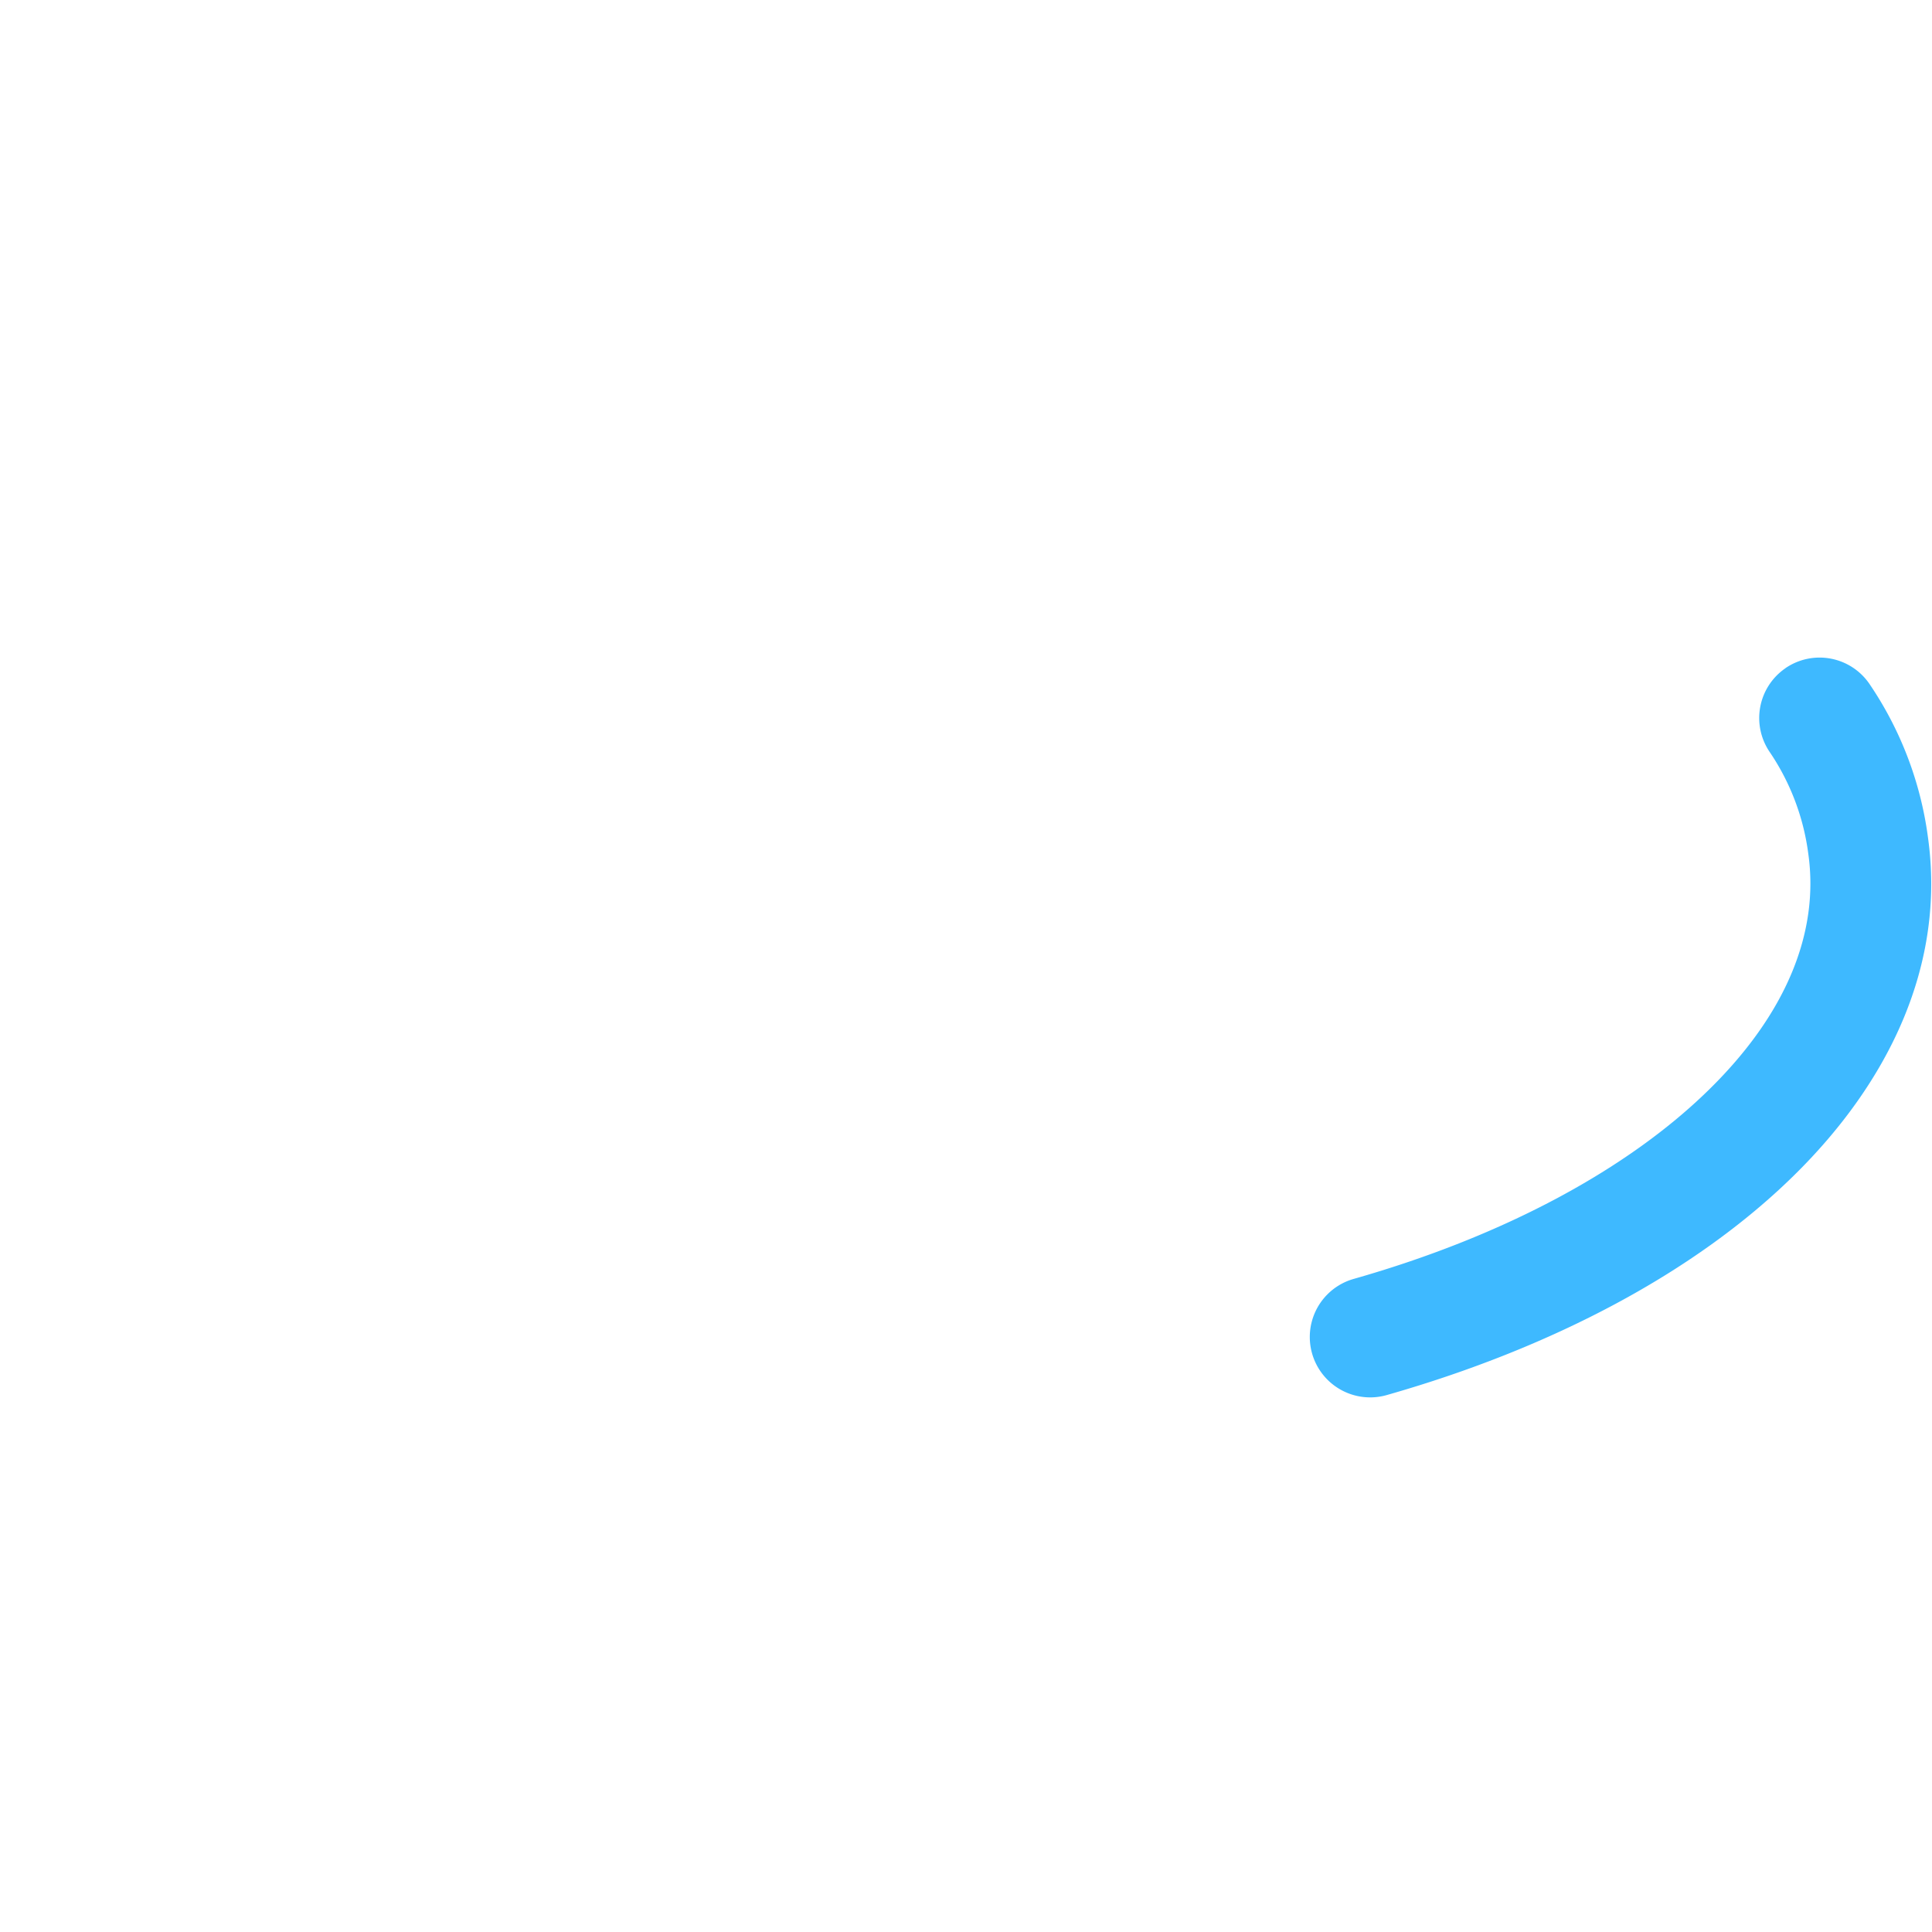 <svg xmlns="http://www.w3.org/2000/svg" width="3em" height="3em" viewBox="0 0 32 32"><g fill="none"><path fill="url(#)" d="M15 30c9.335 0 14-6.268 14-14S24.335 2 15 2S1 8.268 1 16s4.665 14 14 14"/><path fill="url(#)" d="M15 30c9.335 0 14-6.268 14-14S24.335 2 15 2S1 8.268 1 16s4.665 14 14 14"/><path fill="url(#)" fill-opacity=".6" d="M15 30c9.335 0 14-6.268 14-14S24.335 2 15 2S1 8.268 1 16s4.665 14 14 14"/><path fill="url(#)" d="M15 30c9.335 0 14-6.268 14-14S24.335 2 15 2S1 8.268 1 16s4.665 14 14 14"/><path fill="url(#)" d="M15 30c9.335 0 14-6.268 14-14S24.335 2 15 2S1 8.268 1 16s4.665 14 14 14"/><path fill="url(#)" d="M15 30c9.335 0 14-6.268 14-14S24.335 2 15 2S1 8.268 1 16s4.665 14 14 14"/><path fill="url(#)" fill-opacity=".6" d="M15 30c9.335 0 14-6.268 14-14S24.335 2 15 2S1 8.268 1 16s4.665 14 14 14"/><path fill="url(#)" d="M15 30c9.335 0 14-6.268 14-14S24.335 2 15 2S1 8.268 1 16s4.665 14 14 14"/><path fill="url(#)" d="M15 30c9.335 0 14-6.268 14-14S24.335 2 15 2S1 8.268 1 16s4.665 14 14 14"/><path fill="url(#)" d="M15 30c9.335 0 14-6.268 14-14S24.335 2 15 2S1 8.268 1 16s4.665 14 14 14"/><path fill="url(#)" d="M15 30c9.335 0 14-6.268 14-14S24.335 2 15 2S1 8.268 1 16s4.665 14 14 14"/><path fill="url(#)" d="M15 30c9.335 0 14-6.268 14-14S24.335 2 15 2S1 8.268 1 16s4.665 14 14 14"/><path fill="url(#)" d="M15 30c9.335 0 14-6.268 14-14S24.335 2 15 2S1 8.268 1 16s4.665 14 14 14"/><path fill="url(#)" d="M15 30c9.335 0 14-6.268 14-14S24.335 2 15 2S1 8.268 1 16s4.665 14 14 14"/><path fill="url(#)" d="M15 30c9.335 0 14-6.268 14-14S24.335 2 15 2S1 8.268 1 16s4.665 14 14 14"/><path fill="url(#)" fill-opacity=".4" d="M15 30c9.335 0 14-6.268 14-14S24.335 2 15 2S1 8.268 1 16s4.665 14 14 14"/><path fill="url(#)" d="M8.637 23.4a1 1 0 0 0-1.6 1.2c.69.92 2.688 2.4 5.8 2.4s5.11-1.48 5.8-2.4a1 1 0 0 0-1.6-1.2c-.31.413-1.712 1.6-4.2 1.6s-3.89-1.187-4.2-1.6"/><path fill="url(#)" d="M8.637 23.4a1 1 0 0 0-1.6 1.2c.69.92 2.688 2.4 5.8 2.4s5.11-1.48 5.8-2.4a1 1 0 0 0-1.6-1.2c-.31.413-1.712 1.6-4.2 1.6s-3.89-1.187-4.2-1.6"/><path fill="url(#)" d="M8.637 23.4a1 1 0 0 0-1.6 1.2c.69.92 2.688 2.4 5.8 2.4s5.11-1.48 5.8-2.4a1 1 0 0 0-1.6-1.2c-.31.413-1.712 1.6-4.2 1.6s-3.89-1.187-4.2-1.6"/><path fill="url(#)" d="M16.544 16.293a1 1 0 0 0-1.414 1.414c.525.525 1.847 1.293 3.707 1.293s3.183-.768 3.707-1.293a1 1 0 1 0-1.414-1.414c-.142.142-.953.707-2.293.707s-2.15-.565-2.293-.707"/><path fill="url(#)" d="M16.544 16.293a1 1 0 0 0-1.414 1.414c.525.525 1.847 1.293 3.707 1.293s3.183-.768 3.707-1.293a1 1 0 1 0-1.414-1.414c-.142.142-.953.707-2.293.707s-2.15-.565-2.293-.707"/><path fill="url(#)" d="M16.544 16.293a1 1 0 0 0-1.414 1.414c.525.525 1.847 1.293 3.707 1.293s3.183-.768 3.707-1.293a1 1 0 1 0-1.414-1.414c-.142.142-.953.707-2.293.707s-2.15-.565-2.293-.707"/><path fill="url(#)" d="M16.544 16.293a1 1 0 0 0-1.414 1.414c.525.525 1.847 1.293 3.707 1.293s3.183-.768 3.707-1.293a1 1 0 1 0-1.414-1.414c-.142.142-.953.707-2.293.707s-2.15-.565-2.293-.707"/><path fill="url(#)" d="M4.544 16.293a1 1 0 0 0-1.414 1.414C3.655 18.232 4.977 19 6.837 19s3.183-.768 3.707-1.293a1 1 0 1 0-1.414-1.414c-.142.142-.953.707-2.293.707s-2.15-.565-2.293-.707"/><path fill="url(#)" d="M4.544 16.293a1 1 0 0 0-1.414 1.414C3.655 18.232 4.977 19 6.837 19s3.183-.768 3.707-1.293a1 1 0 1 0-1.414-1.414c-.142.142-.953.707-2.293.707s-2.15-.565-2.293-.707"/><path fill="url(#)" d="M4.544 16.293a1 1 0 0 0-1.414 1.414C3.655 18.232 4.977 19 6.837 19s3.183-.768 3.707-1.293a1 1 0 1 0-1.414-1.414c-.142.142-.953.707-2.293.707s-2.15-.565-2.293-.707"/><path fill="url(#)" d="M3.811 10.658c.144-.43.502-1.108 1.095-1.67C5.491 8.433 6.29 8 7.337 8a.5.5 0 0 0 0-1c-1.352 0-2.387.567-3.12 1.262c-.723.688-1.164 1.51-1.354 2.08a.5.5 0 1 0 .948.316"/><path fill="url(#)" d="M3.811 10.658c.144-.43.502-1.108 1.095-1.67C5.491 8.433 6.29 8 7.337 8a.5.5 0 0 0 0-1c-1.352 0-2.387.567-3.12 1.262c-.723.688-1.164 1.51-1.354 2.08a.5.5 0 1 0 .948.316"/><path fill="#3EB9FF" d="M29.571 11.068a1 1 0 0 1 1.391.257a5.9 5.9 0 0 1 .97 2.536c.297 2.105-.634 4.062-2.244 5.633c-1.606 1.568-3.95 2.824-6.72 3.613a1 1 0 0 1-.547-1.924c2.541-.723 4.561-1.842 5.87-3.12c1.306-1.274 1.843-2.633 1.66-3.922a3.9 3.9 0 0 0-.637-1.682a1 1 0 0 1 .257-1.39"/><path fill="url(#)" d="M29.571 11.068a1 1 0 0 1 1.391.257a5.9 5.9 0 0 1 .97 2.536c.297 2.105-.634 4.062-2.244 5.633c-1.606 1.568-3.95 2.824-6.72 3.613a1 1 0 0 1-.547-1.924c2.541-.723 4.561-1.842 5.87-3.12c1.306-1.274 1.843-2.633 1.66-3.922a3.9 3.9 0 0 0-.637-1.682a1 1 0 0 1 .257-1.39"/><path fill="url(#)" d="M29.571 11.068a1 1 0 0 1 1.391.257a5.9 5.9 0 0 1 .97 2.536c.297 2.105-.634 4.062-2.244 5.633c-1.606 1.568-3.95 2.824-6.72 3.613a1 1 0 0 1-.547-1.924c2.541-.723 4.561-1.842 5.87-3.12c1.306-1.274 1.843-2.633 1.66-3.922a3.9 3.9 0 0 0-.637-1.682a1 1 0 0 1 .257-1.39"/><path fill="url(#)" d="M29.571 11.068a1 1 0 0 1 1.391.257a5.9 5.9 0 0 1 .97 2.536c.297 2.105-.634 4.062-2.244 5.633c-1.606 1.568-3.95 2.824-6.72 3.613a1 1 0 0 1-.547-1.924c2.541-.723 4.561-1.842 5.87-3.12c1.306-1.274 1.843-2.633 1.66-3.922a3.9 3.9 0 0 0-.637-1.682a1 1 0 0 1 .257-1.39"/><path fill="url(#)" d="M29.751 22.83a1 1 0 0 1-.143 1.407c-1.867 1.523-4.067 2.592-6.75 3.235a1 1 0 0 1-.466-1.944c2.421-.581 4.341-1.527 5.952-2.841a1 1 0 0 1 1.407.143"/><path fill="url(#)" d="M29.751 22.83a1 1 0 0 1-.143 1.407c-1.867 1.523-4.067 2.592-6.75 3.235a1 1 0 0 1-.466-1.944c2.421-.581 4.341-1.527 5.952-2.841a1 1 0 0 1 1.407.143"/><path fill="url(#)" d="M29.751 22.83a1 1 0 0 1-.143 1.407c-1.867 1.523-4.067 2.592-6.75 3.235a1 1 0 0 1-.466-1.944c2.421-.581 4.341-1.527 5.952-2.841a1 1 0 0 1 1.407.143"/><path fill="url(#)" d="M20.768 8.988c.592.562.951 1.24 1.095 1.67a.5.5 0 1 0 .948-.316c-.19-.57-.631-1.392-1.355-2.08C20.724 7.567 19.69 7 18.336 7a.5.5 0 0 0 0 1c1.049 0 1.847.433 2.432.988"/><path fill="url(#)" d="M20.768 8.988c.592.562.951 1.24 1.095 1.67a.5.5 0 1 0 .948-.316c-.19-.57-.631-1.392-1.355-2.08C20.724 7.567 19.69 7 18.336 7a.5.5 0 0 0 0 1c1.049 0 1.847.433 2.432.988"/><defs><radialGradient id="" cx="0" cy="0" r="1" gradientTransform="rotate(131.878 10.242 9.97)scale(38.952)" gradientUnits="userSpaceOnUse"><stop stop-color="#FFF478"/><stop offset=".475" stop-color="#FFB02E"/><stop offset="1" stop-color="#F70A8D"/></radialGradient><radialGradient id="" cx="0" cy="0" r="1" gradientTransform="matrix(-3.5 17.501 -22.416 -4.483 15.001 12.5)" gradientUnits="userSpaceOnUse"><stop offset=".788" stop-color="#F59639" stop-opacity="0"/><stop offset=".973" stop-color="#FF7DCE"/></radialGradient><radialGradient id="" cx="0" cy="0" r="1" gradientTransform="rotate(135 5.6 10.522)scale(41.016)" gradientUnits="userSpaceOnUse"><stop offset=".315" stop-opacity="0"/><stop offset="1"/></radialGradient><radialGradient id="" cx="0" cy="0" r="1" gradientTransform="rotate(76.632 -3.524 17.654)scale(28.268)" gradientUnits="userSpaceOnUse"><stop offset=".508" stop-color="#D1671A" stop-opacity="0"/><stop offset=".784" stop-color="#B2753D"/></radialGradient><radialGradient id="" cx="0" cy="0" r="1" gradientTransform="rotate(77.692 -3.055 17.814)scale(28.149)" gradientUnits="userSpaceOnUse"><stop offset=".508" stop-color="#7D6133" stop-opacity="0"/><stop offset="1" stop-color="#715B32"/></radialGradient><radialGradient id="" cx="0" cy="0" r="1" gradientTransform="matrix(9.348 3.783 -2.742 6.776 15.501 16.501)" gradientUnits="userSpaceOnUse"><stop stop-color="#FFB849"/><stop offset="1" stop-color="#FFB847" stop-opacity="0"/></radialGradient><radialGradient id="" cx="0" cy="0" r="1" gradientTransform="rotate(9.866 -94.534 121.976)scale(11.674)" gradientUnits="userSpaceOnUse"><stop stop-color="#FFA64B"/><stop offset=".9" stop-color="#FFAE46" stop-opacity="0"/></radialGradient><radialGradient id="" cx="0" cy="0" r="1" gradientTransform="rotate(43.971 -10.327 27.936)scale(59.058)" gradientUnits="userSpaceOnUse"><stop offset=".185" stop-opacity="0"/><stop offset="1" stop-opacity=".4"/></radialGradient><radialGradient id="" cx="0" cy="0" r="1" gradientTransform="matrix(-.042 3.095 -6.218 -.084 16.837 18.639)" gradientUnits="userSpaceOnUse"><stop stop-color="#D77C49"/><stop offset="1" stop-color="#FFB446" stop-opacity="0"/></radialGradient><radialGradient id="" cx="0" cy="0" r="1" gradientTransform="matrix(0 3.244 -5.071 0 5.435 19.304)" gradientUnits="userSpaceOnUse"><stop stop-color="#D87D31"/><stop offset="1" stop-color="#DD7C37" stop-opacity="0"/></radialGradient><radialGradient id="" cx="0" cy="0" r="1" gradientTransform="rotate(-132.748 10.225 2.95)scale(24.251 30.878)" gradientUnits="userSpaceOnUse"><stop offset=".452" stop-color="#EF6E6B" stop-opacity="0"/><stop offset="1" stop-color="#EF6E6B"/></radialGradient><radialGradient id="" cx="0" cy="0" r="1" gradientTransform="rotate(124.095 4.035 18.424)scale(6.994)" gradientUnits="userSpaceOnUse"><stop stop-color="#E7884B"/><stop offset="1" stop-color="#E7884B" stop-opacity="0"/></radialGradient><radialGradient id="" cx="0" cy="0" r="1" gradientTransform="rotate(90.546 -8.496 22.445)scale(9.303)" gradientUnits="userSpaceOnUse"><stop stop-color="#EF7161"/><stop offset="1" stop-color="#EF7161" stop-opacity="0"/></radialGradient><radialGradient id="" cx="0" cy="0" r="1" gradientTransform="matrix(-3.784 5.994 -12.865 -8.122 19.622 9.601)" gradientUnits="userSpaceOnUse"><stop offset=".095" stop-color="#FCB73C"/><stop offset=".381" stop-color="#FFDC64" stop-opacity="0"/></radialGradient><radialGradient id="" cx="0" cy="0" r="1" gradientTransform="rotate(104.409 5.116 12.244)scale(3.298 6.924)" gradientUnits="userSpaceOnUse"><stop offset=".127" stop-color="#FFD25A"/><stop offset=".381" stop-color="#FFDC64" stop-opacity="0"/></radialGradient><radialGradient id="" cx="0" cy="0" r="1" gradientTransform="matrix(-3.469 6.086 -12.777 -7.282 17.917 12.472)" gradientUnits="userSpaceOnUse"><stop offset=".127" stop-color="#FFC353"/><stop offset=".381" stop-color="#FFC050" stop-opacity="0"/></radialGradient><radialGradient id="" cx="0" cy="0" r="1" gradientTransform="matrix(0 5.5 -8.419 0 12.837 22)" gradientUnits="userSpaceOnUse"><stop offset=".348" stop-color="#241A1A"/><stop offset=".628" stop-color="#57444A"/><stop offset="1" stop-color="#4E2553"/><stop offset="1" stop-color="#502A56"/></radialGradient><radialGradient id="" cx="0" cy="0" r="1" gradientTransform="matrix(0 5.333 -7.872 0 12.837 22.111)" gradientUnits="userSpaceOnUse"><stop offset=".518" stop-color="#4E2553"/><stop offset=".703" stop-color="#5E425A"/><stop offset="1" stop-color="#4E2553"/><stop offset="1" stop-color="#4E2553"/></radialGradient><radialGradient id="" cx="0" cy="0" r="1" gradientTransform="matrix(0 2.428 -11.377 0 12.837 25.119)" gradientUnits="userSpaceOnUse"><stop offset=".646" stop-color="#4C2746" stop-opacity="0"/><stop offset="1" stop-color="#4E2847"/></radialGradient><radialGradient id="" cx="0" cy="0" r="1" gradientTransform="matrix(0 3.312 -6 0 18.837 16)" gradientUnits="userSpaceOnUse"><stop offset=".34" stop-color="#4E3225"/><stop offset=".558" stop-color="#56424D"/><stop offset=".868" stop-color="#502A53"/></radialGradient><radialGradient id="" cx="0" cy="0" r="1" gradientTransform="rotate(-177.108 10.633 8.487)scale(6.409 3.357)" gradientUnits="userSpaceOnUse"><stop offset=".705" stop-color="#4D3231" stop-opacity="0"/><stop offset="1" stop-color="#322020"/></radialGradient><radialGradient id="" cx="0" cy="0" r="1" gradientTransform="rotate(136.043 7.77 12.827)scale(1.017 2.218)" gradientUnits="userSpaceOnUse"><stop stop-color="#66515A"/><stop offset="1" stop-color="#58464D" stop-opacity="0"/></radialGradient><radialGradient id="" cx="0" cy="0" r="1" gradientTransform="matrix(0 3.312 -6 0 6.837 16)" gradientUnits="userSpaceOnUse"><stop offset=".34" stop-color="#4E3225"/><stop offset=".558" stop-color="#56424D"/><stop offset=".868" stop-color="#502A53"/></radialGradient><radialGradient id="" cx="0" cy="0" r="1" gradientTransform="rotate(-177.108 4.633 8.639)scale(6.409 3.357)" gradientUnits="userSpaceOnUse"><stop offset=".705" stop-color="#4D3231" stop-opacity="0"/><stop offset="1" stop-color="#322020"/></radialGradient><radialGradient id="" cx="0" cy="0" r="1" gradientTransform="rotate(136.043 1.77 10.406)scale(1.017 2.218)" gradientUnits="userSpaceOnUse"><stop stop-color="#66515A"/><stop offset="1" stop-color="#58464D" stop-opacity="0"/></radialGradient><radialGradient id="" cx="0" cy="0" r="1" gradientTransform="rotate(-124.747 6.177 3.656)scale(3.41 4.285)" gradientUnits="userSpaceOnUse"><stop offset=".552" stop-color="#4A2F37"/><stop offset=".822" stop-color="#51394C"/><stop offset=".891" stop-color="#563E48"/><stop offset=".949" stop-color="#563E48"/><stop offset="1" stop-color="#4D3635"/></radialGradient><radialGradient id="" cx="0" cy="0" r="1" gradientTransform="rotate(-176.169 3.922 3.685)scale(.414 .779)" gradientUnits="userSpaceOnUse"><stop stop-color="#5A4950"/><stop offset="1" stop-color="#5D4C4F" stop-opacity="0"/></radialGradient><radialGradient id="" cx="0" cy="0" r="1" gradientTransform="rotate(49.544 -3.457 35.93)scale(8.673 17.05)" gradientUnits="userSpaceOnUse"><stop offset=".543" stop-color="#3FBAFF" stop-opacity="0"/><stop offset=".63" stop-color="#3088FF"/></radialGradient><radialGradient id="" cx="0" cy="0" r="1" gradientTransform="rotate(99.481 7.774 25.637)scale(19.114)" gradientUnits="userSpaceOnUse"><stop offset=".579" stop-color="#3088FF" stop-opacity="0"/><stop offset=".69" stop-color="#2B93E2"/></radialGradient><radialGradient id="" cx="0" cy="0" r="1" gradientTransform="rotate(54.142 -3.643 32.554)scale(9.646 18.059)" gradientUnits="userSpaceOnUse"><stop offset=".268" stop-color="#2465A2"/><stop offset=".402" stop-color="#356BB4" stop-opacity="0"/></radialGradient><radialGradient id="" cx="0" cy="0" r="1" gradientTransform="rotate(64.656 -6.148 31.85)scale(4.225 11.514)" gradientUnits="userSpaceOnUse"><stop offset=".155" stop-color="#378CD7"/><stop offset=".308" stop-color="#3EB2FF"/><stop offset=".446" stop-color="#3EB2FF"/><stop offset=".522" stop-color="#3DAEFF"/><stop offset=".684" stop-color="#3C84FF"/></radialGradient><radialGradient id="" cx="0" cy="0" r="1" gradientTransform="rotate(96.404 2.797 23.59)scale(8.755)" gradientUnits="userSpaceOnUse"><stop offset=".579" stop-color="#3088FF" stop-opacity="0"/><stop offset=".69" stop-color="#2B93E2"/></radialGradient><radialGradient id="" cx="0" cy="0" r="1" gradientTransform="rotate(133.662 6.744 18.82)scale(9.858 6.312)" gradientUnits="userSpaceOnUse"><stop offset=".579" stop-color="#3088FF" stop-opacity="0"/><stop offset=".69" stop-color="#2B93E2"/></radialGradient><radialGradient id="" cx="0" cy="0" r="1" gradientTransform="matrix(-3.249 -2.231 2.043 -2.976 19.06 10.498)" gradientUnits="userSpaceOnUse"><stop offset=".641" stop-color="#2F1F2A"/><stop offset=".822" stop-color="#51394C"/><stop offset=".881" stop-color="#50394C"/><stop offset="1" stop-color="#442E3E"/></radialGradient><radialGradient id="" cx="0" cy="0" r="1" gradientTransform="matrix(-2.594 3.113 -2.512 -2.093 20.149 9)" gradientUnits="userSpaceOnUse"><stop offset=".646" stop-color="#362530" stop-opacity="0"/><stop offset="1" stop-color="#342330"/></radialGradient><linearGradient id="" x1="20.037" x2="19.802" y1="16.75" y2="18.161" gradientUnits="userSpaceOnUse"><stop stop-color="#52383E"/><stop offset="1" stop-color="#432A35"/></linearGradient></defs></g></svg>